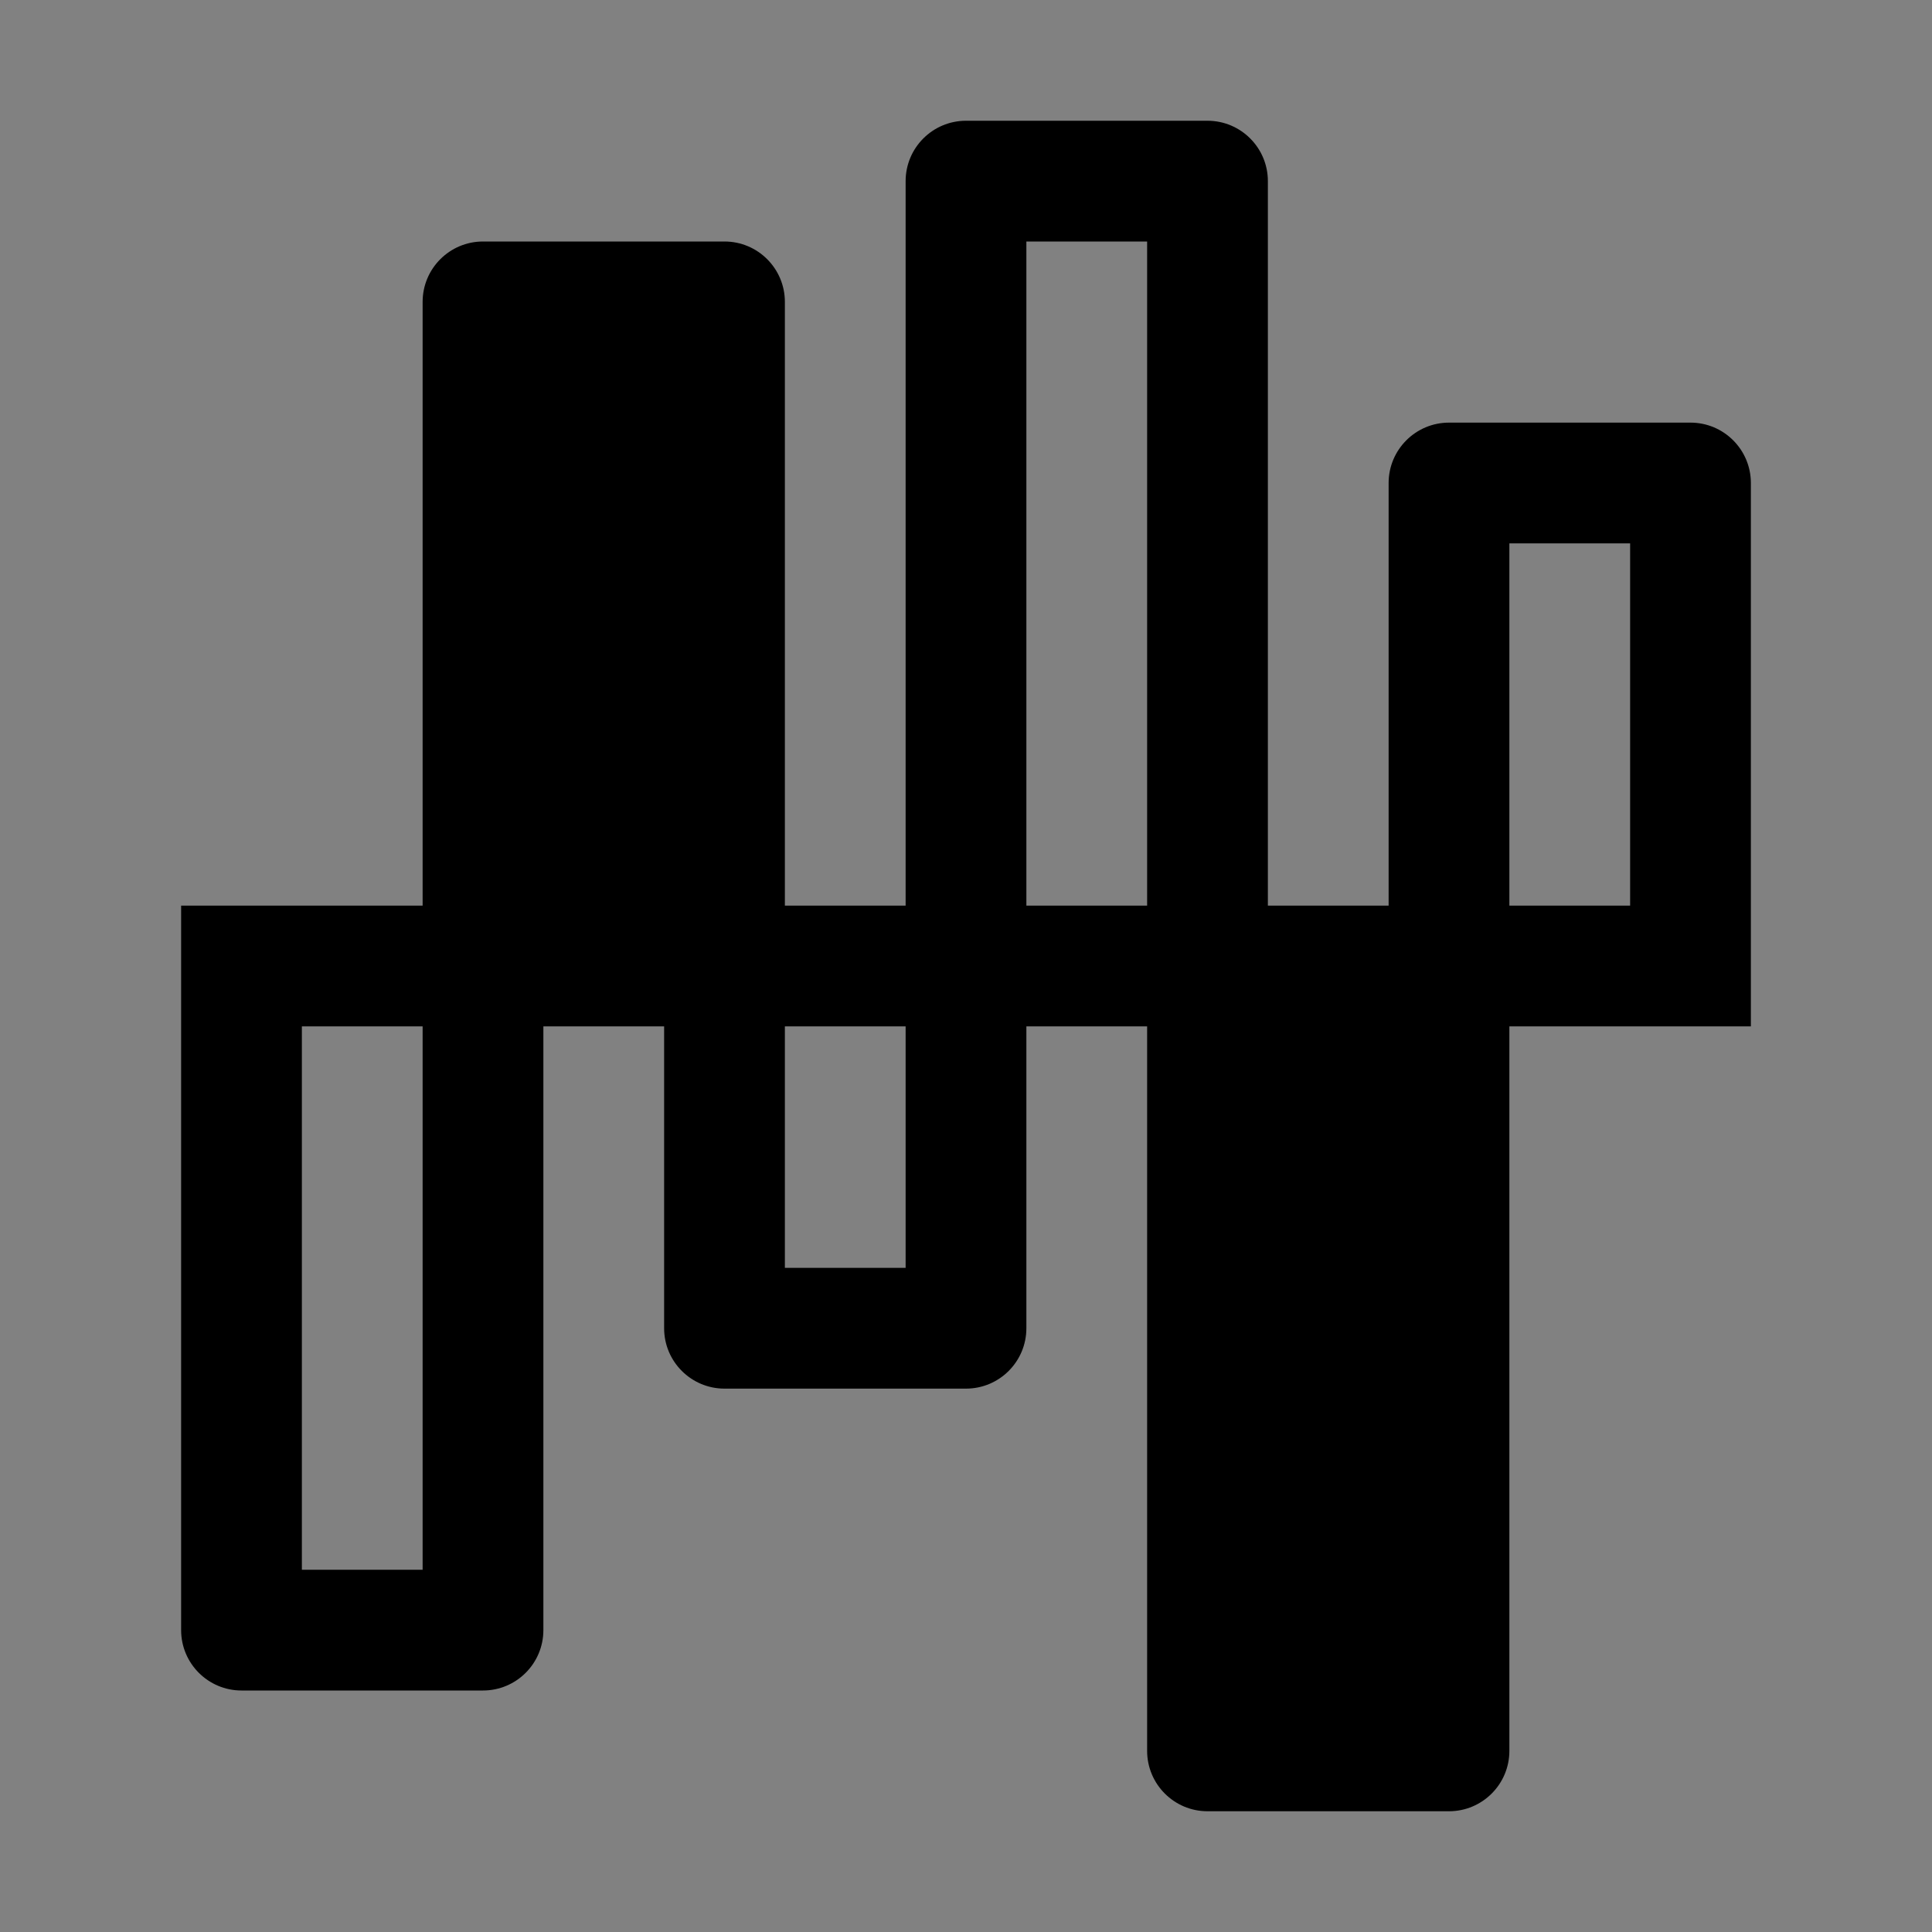<svg viewBox="0 0 16 16" fill="none" xmlns="http://www.w3.org/2000/svg">
<rect x="0" y="0" width="16" height="16" fill="#808080" stroke="none"/>
<rect width="16" height="16" fill="white" fill-opacity="0.01" style="mix-blend-mode:multiply"/>
<path d="M14.5 4C14.5 3.724 14.276 3.5 14 3.5H12C11.724 3.5 11.5 3.724 11.5 4V7.5H10.5V1.5C10.5 1.224 10.276 1 10 1H8C7.724 1 7.5 1.224 7.5 1.5V7.5H6.5V2.5C6.5 2.224 6.276 2 6 2H4C3.724 2 3.5 2.224 3.5 2.5V7.5H1.5V13.5C1.5 13.776 1.724 14 2 14H4C4.276 14 4.5 13.776 4.5 13.5V8.5H5.5V11C5.5 11.276 5.724 11.5 6 11.5H8C8.276 11.5 8.5 11.276 8.5 11V8.5H9.5V14.5C9.5 14.776 9.724 15 10 15H12C12.276 15 12.5 14.776 12.5 14.5V8.5H14.5V4ZM3.5 13H2.5V8.5H3.5V13ZM7.5 10.5H6.5V8.5H7.5V10.5ZM8.5 7.5V2H9.5V7.5H8.5ZM13.5 7.5H12.5V4.5H13.5V7.5Z" fill="currentColor"/>
</svg>
